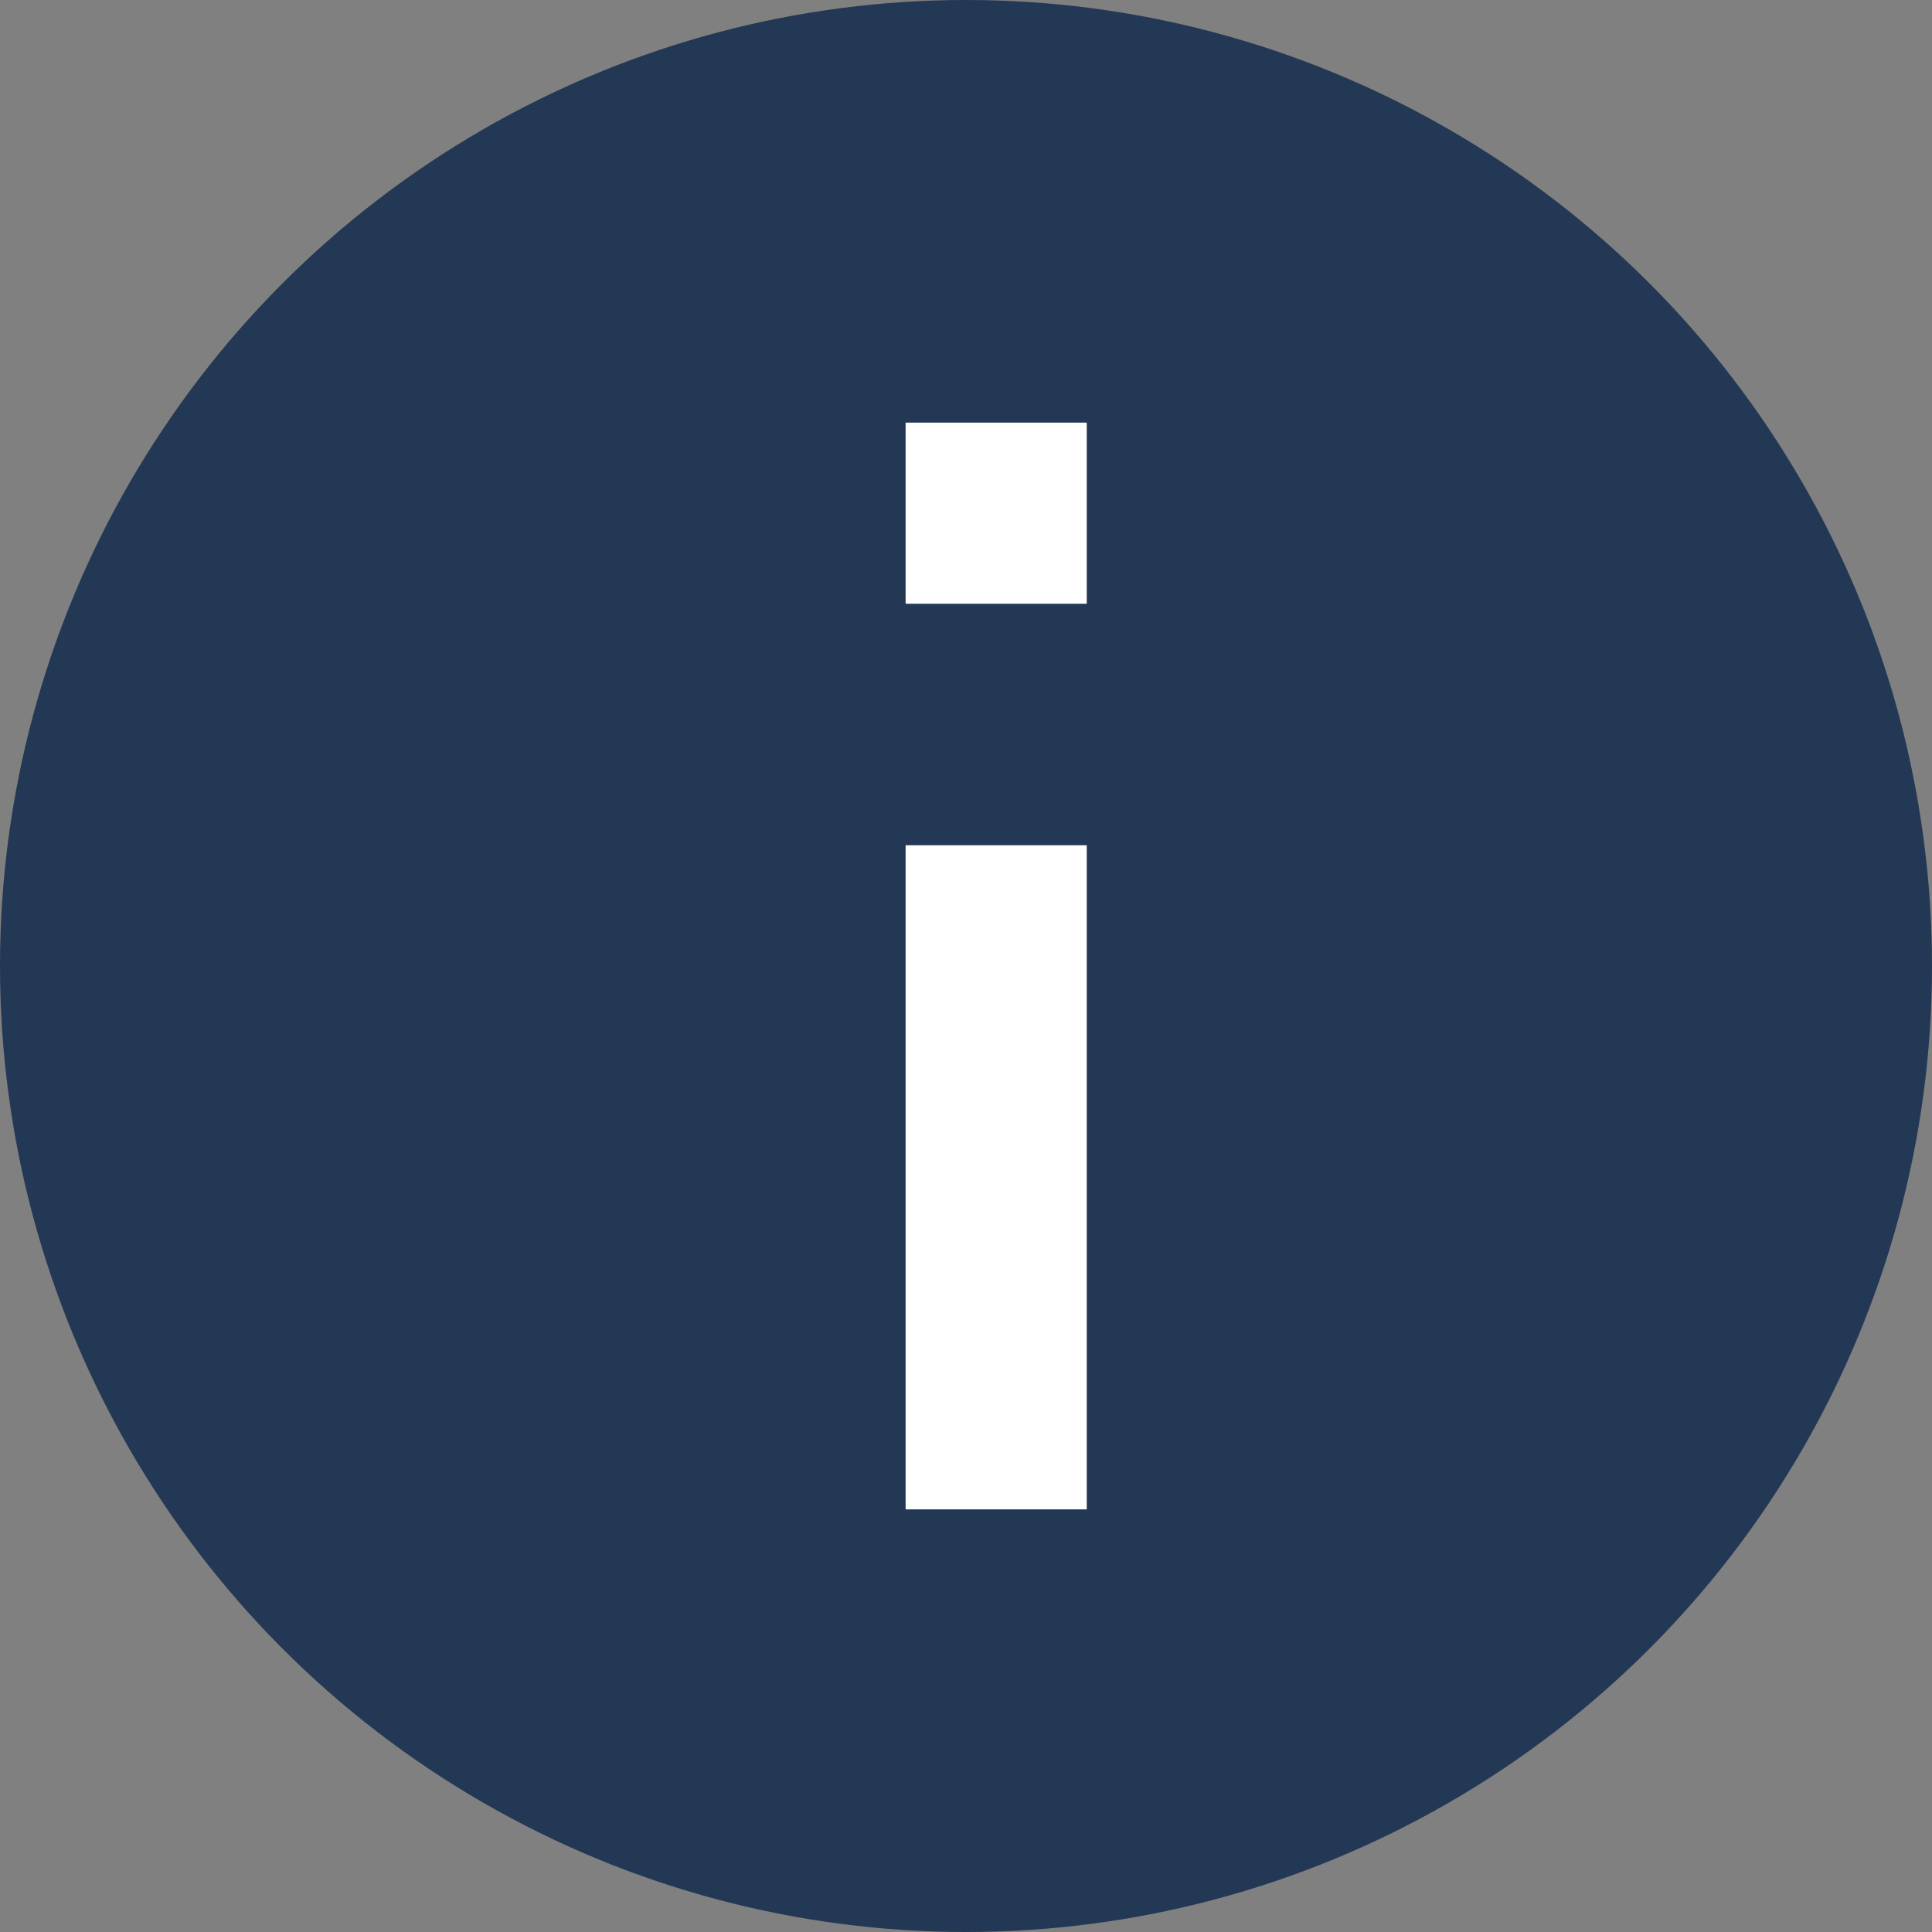 <svg width="24" height="24" viewBox="0 0 24 24" fill="none" xmlns="http://www.w3.org/2000/svg">
<rect x="0" y="0" width="24" height="24" fill="#808080" stroke="none"/>
<circle cx="12" cy="12" r="12" fill="#233855"/>
<path d="M13.5 10.5H11.25V18.75H13.5V10.5Z" fill="white"/>
<path d="M13.5 5.25H11.25V7.5H13.5V5.25Z" fill="white"/>
</svg>
